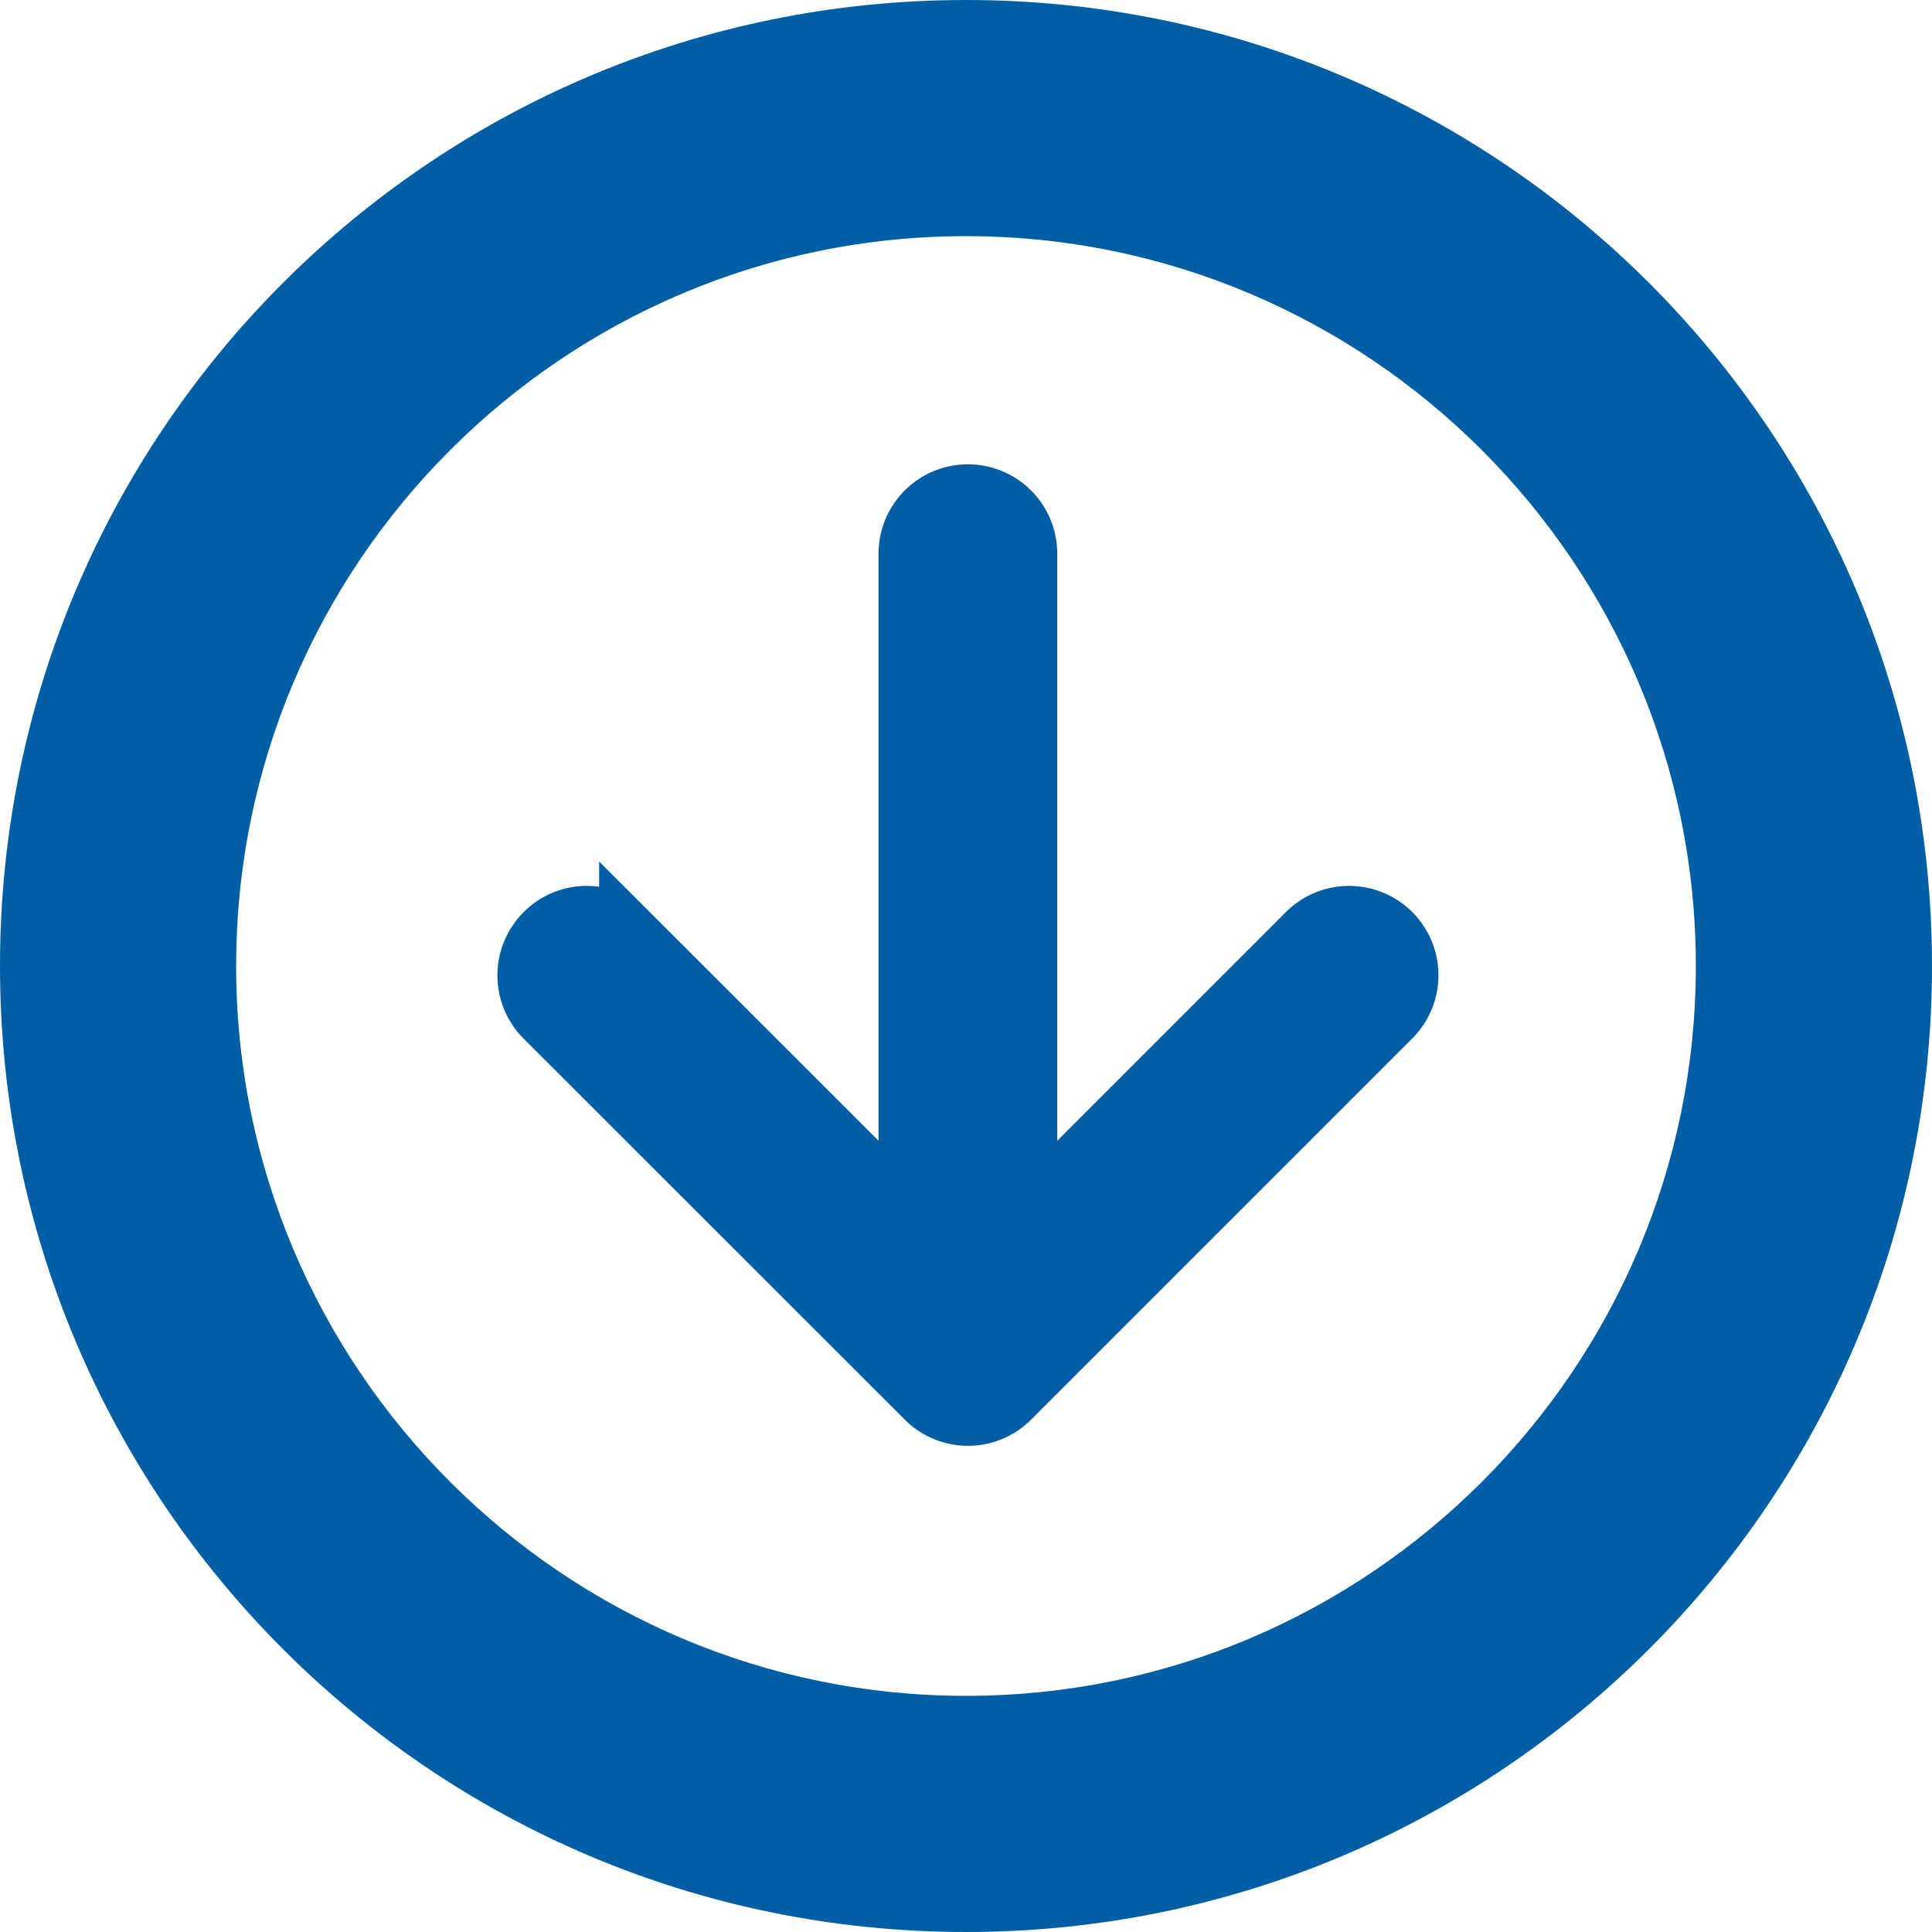 <svg width="26" height="26" xmlns="http://www.w3.org/2000/svg"><g fill="none" fill-rule="evenodd"><path d="M18.723 12.557a.803.803 0 0 0-1.135 0l-3.76 3.76V7.451a.802.802 0 0 0-1.605 0v8.866l-3.76-3.758a.797.797 0 0 0-1.134 0 .803.803 0 0 0 0 1.135l5.13 5.128a.801.801 0 0 0 1.134 0l5.13-5.13a.803.803 0 0 0 0-1.135" fill="#005EA5"/><path d="M18.723 12.557a.803.803 0 0 0-1.135 0l-3.76 3.76V7.451a.802.802 0 0 0-1.605 0v8.866l-3.76-3.758a.797.797 0 0 0-1.134 0 .803.803 0 0 0 0 1.135l5.13 5.128a.801.801 0 0 0 1.134 0l5.13-5.13a.803.803 0 0 0 0-1.135z" stroke="#005EA5" stroke-width=".8"/><path d="M13 0C5.82 0 0 5.82 0 13s5.82 13 13 13 13-5.82 13-13S20.18 0 13 0m0 3.178c5.417 0 9.822 4.405 9.822 9.822 0 5.417-4.405 9.822-9.822 9.822-5.417 0-9.822-4.405-9.822-9.822 0-5.417 4.405-9.822 9.822-9.822" fill="#005EA5"/></g></svg>
